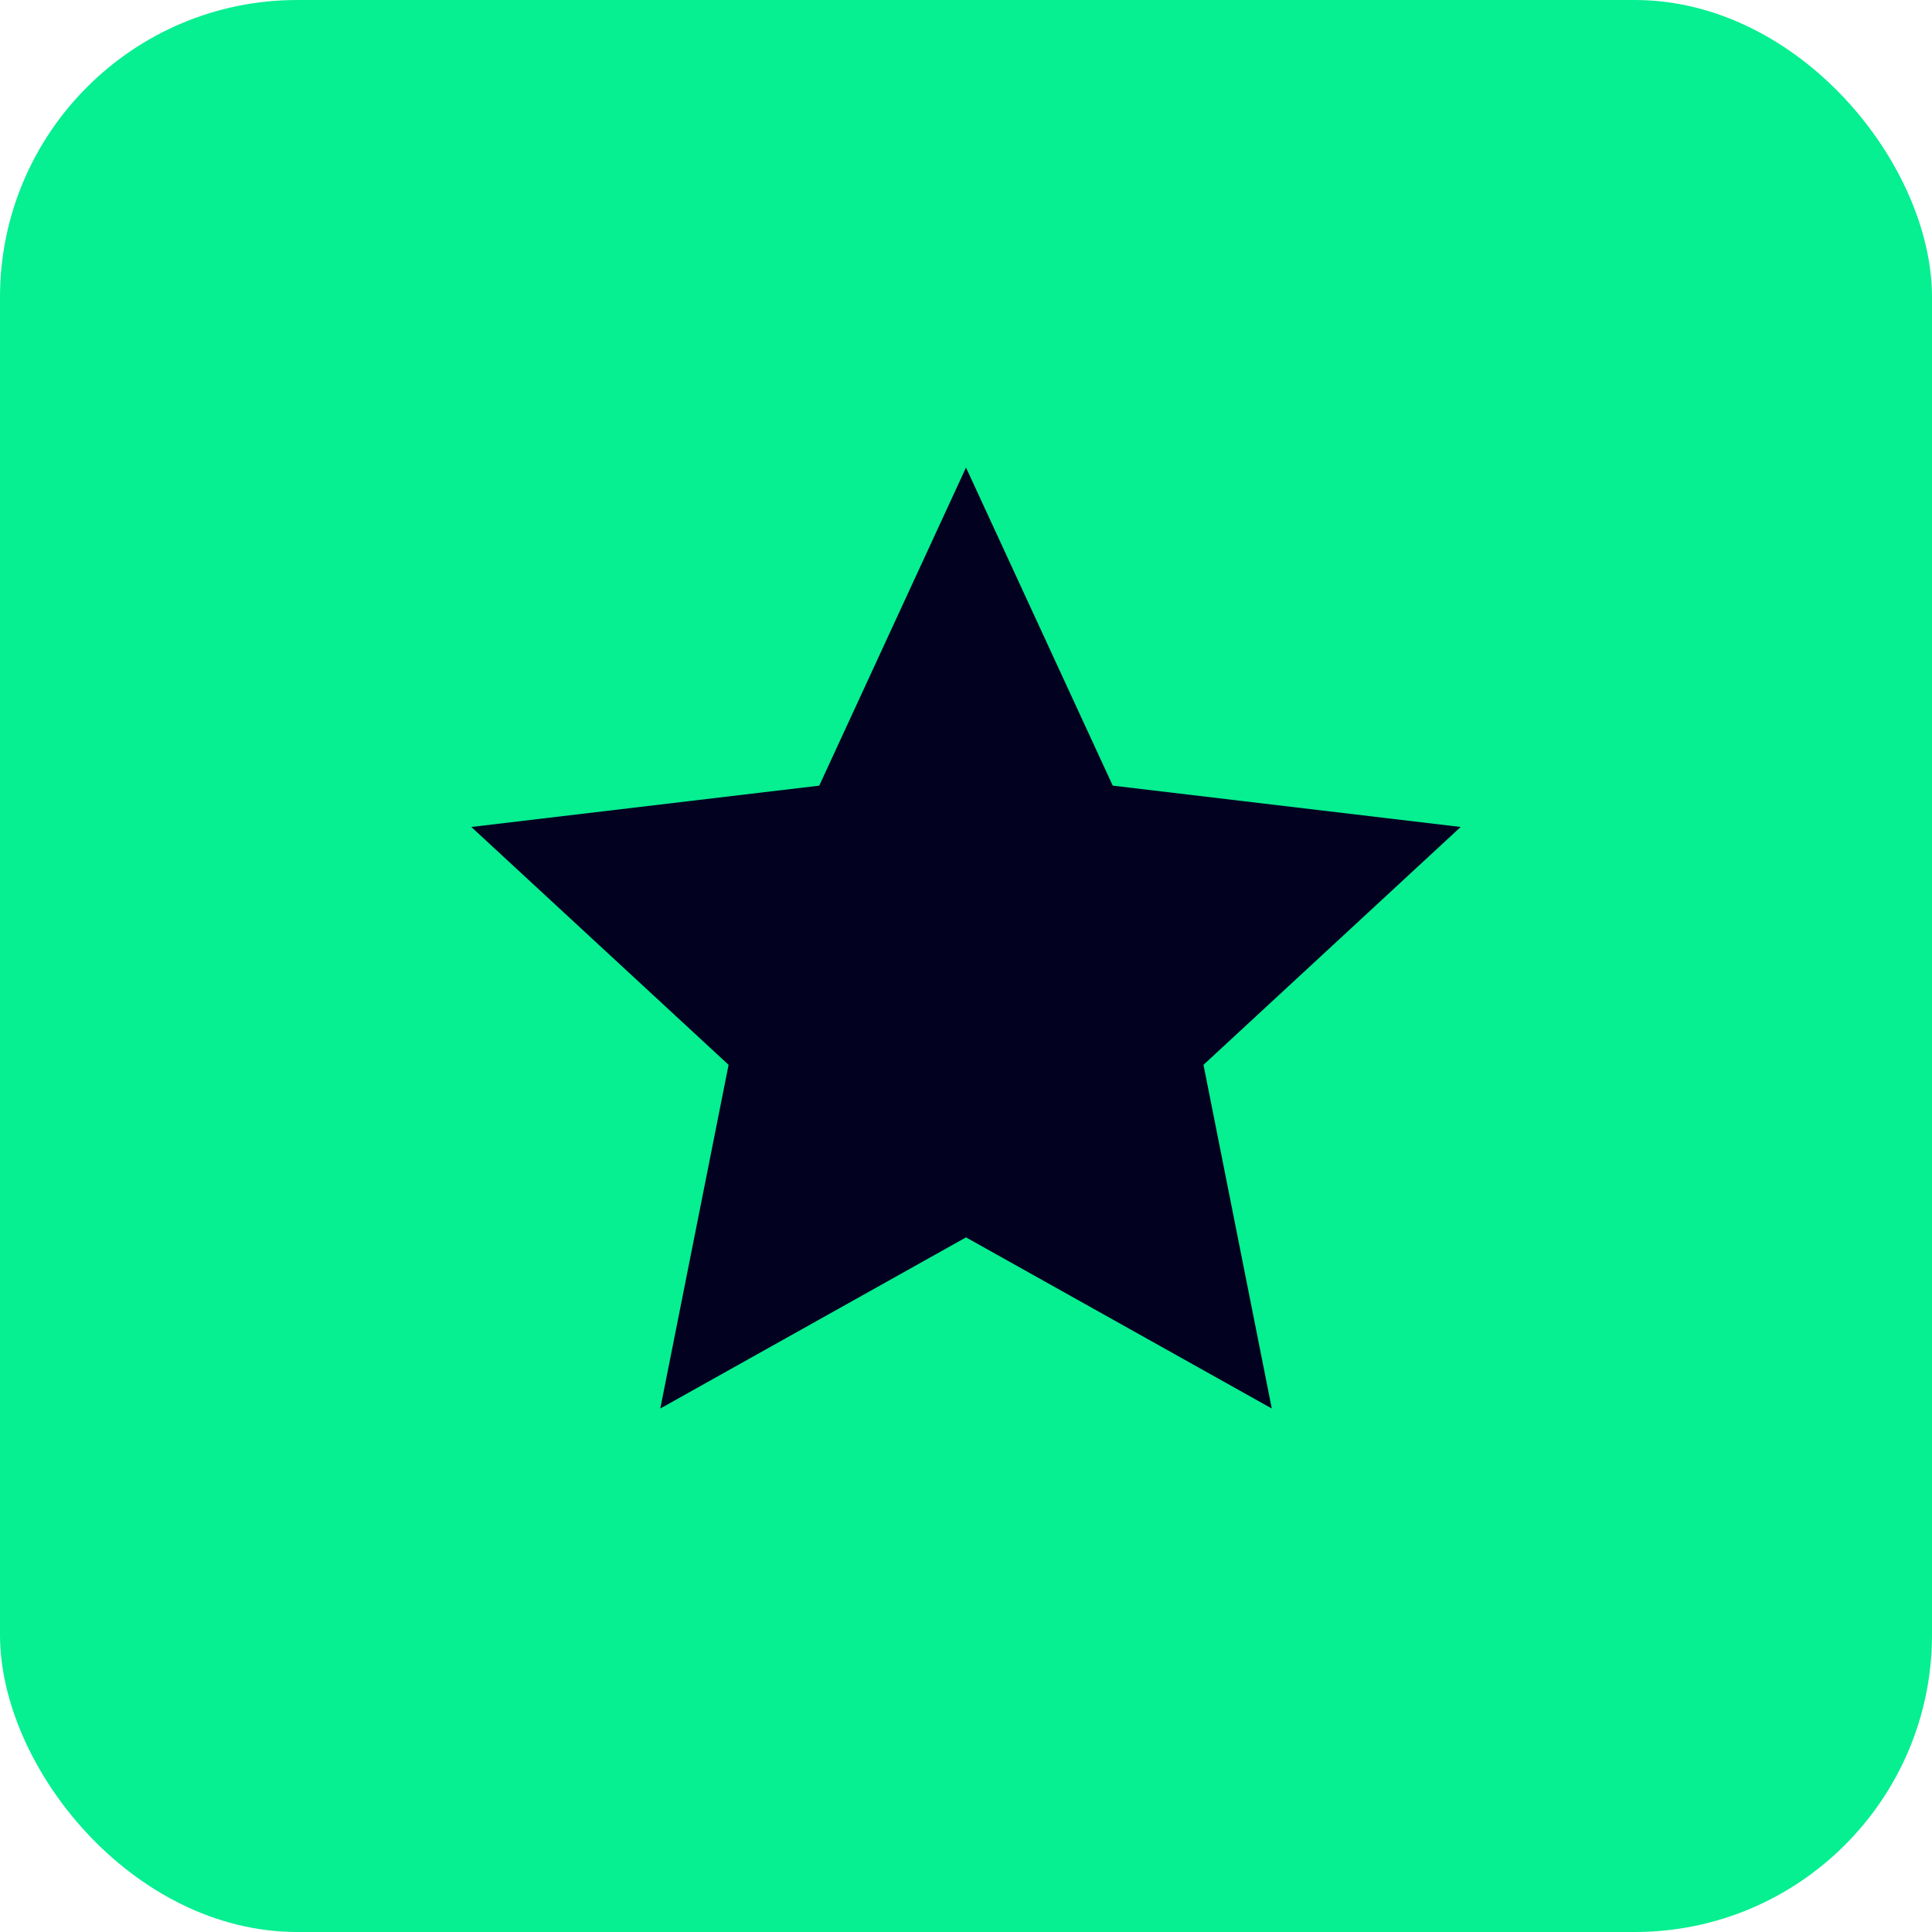 <svg width="26" height="26" viewBox="0 0 26 26" fill="none" xmlns="http://www.w3.org/2000/svg">
<rect width="26" height="26" rx="4" fill="#06EF91"/>
<path d="M13 16.652L8.886 18.955L9.805 14.33L6.343 11.129L11.025 10.573L13 6.292L14.975 10.573L19.657 11.129L16.196 14.33L17.115 18.955L13 16.652Z" fill="#020120"/>
</svg>
